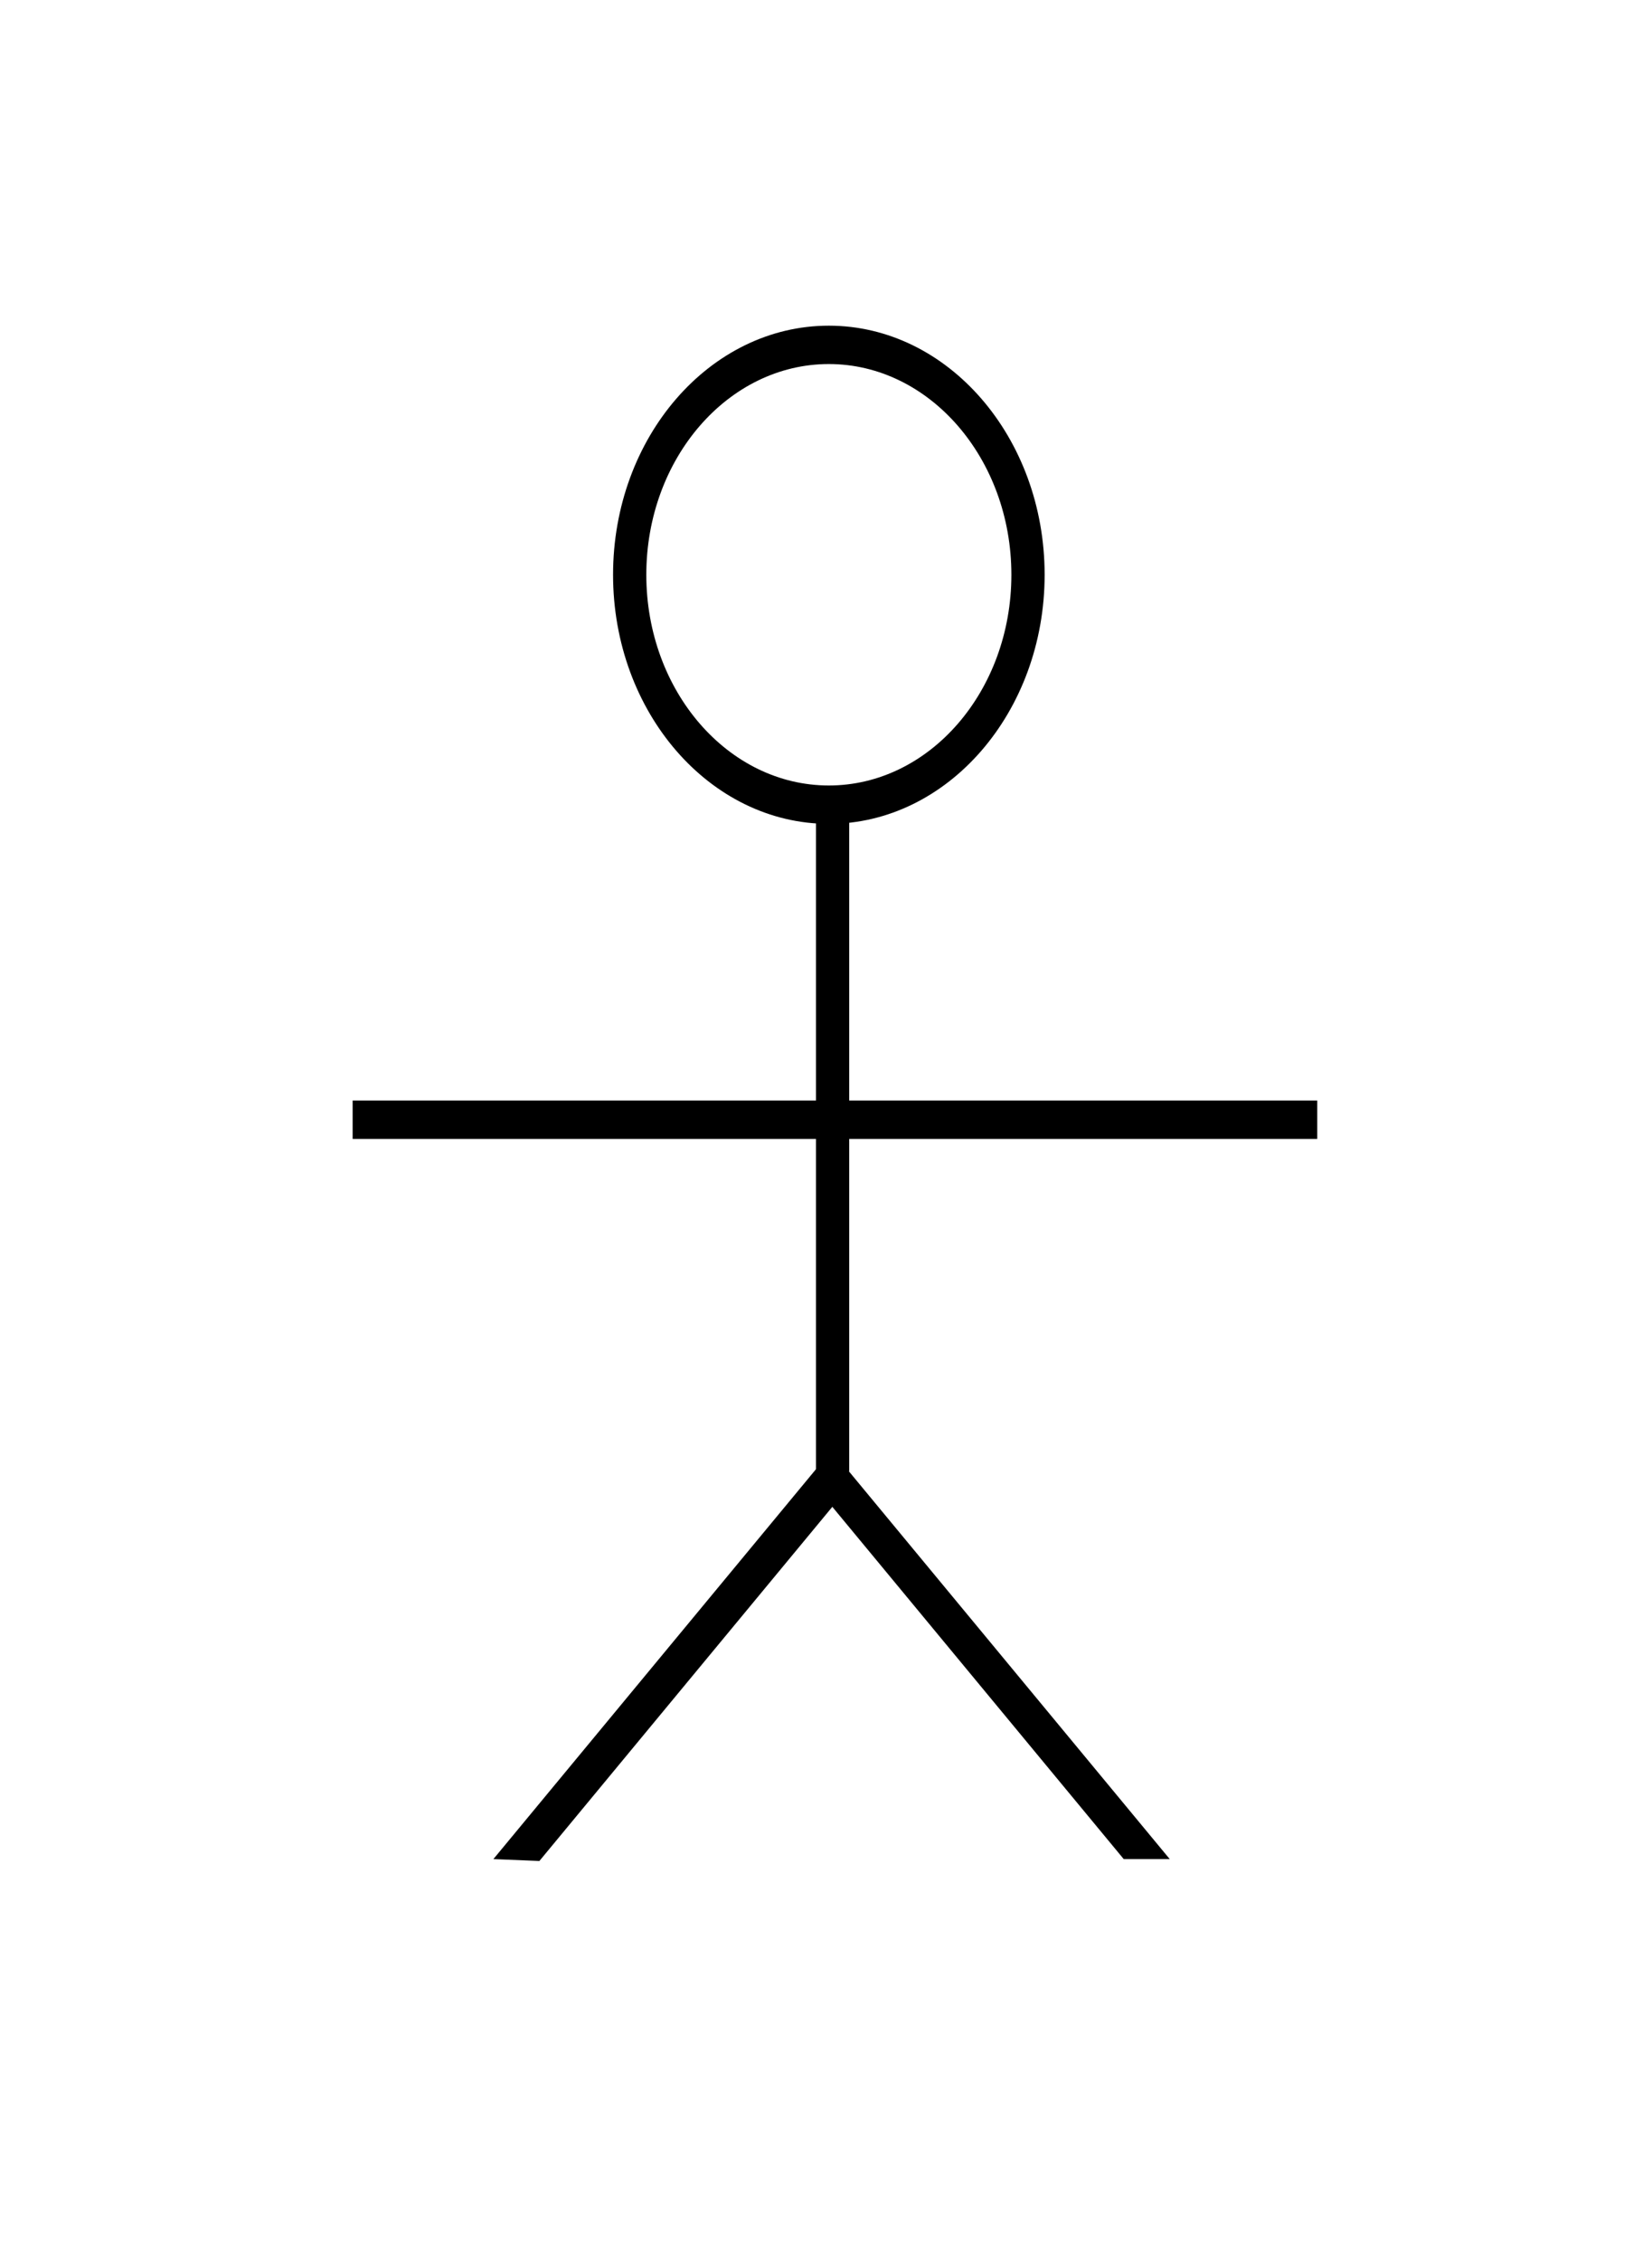 <svg xmlns="http://www.w3.org/2000/svg" xmlns:xlink="http://www.w3.org/1999/xlink" version="1.1" enable-background="new 0 0 1000 1000" xml:space="preserve" width="87" height="119" style=""><rect id="backgroundrect" width="100%" height="100%" x="0" y="0" fill="none" stroke="none"/>

<g class="currentLayer" style=""><title>Layer 1</title><g id="svg_1" class=""><path d="M43.65,43.367 c-6.268,0 -11.364,-5.88 -11.364,-13.112 c0,-7.232 5.096,-13.112 11.364,-13.112 c6.268,0 11.364,5.88 11.364,13.112 C55.013,37.487 49.91,43.367 43.65,43.367 zM43.65,19.163 C38.347,19.163 34.037,24.136 34.037,30.255 s4.31,11.092 9.613,11.092 c5.303,0 9.613,-4.973 9.613,-11.092 S48.946,19.163 43.65,19.163 z" id="svg_2"/><path d="M18.571,57.931 h50.8 v2.02 H18.571 V57.931 z" id="svg_3"/><path d="M42.971,41.817 h1.751 v35.634 H42.971 V41.817 z" id="svg_4"/><path d="M28.406,97.96 l16.202,-19.578 l-1.265,-1.493 L25.983,97.861 L28.406,97.96 z" id="svg_5"/><path d="M59.18,97.861 L42.978,78.284 l1.265,-1.394 l17.36,20.971 H59.18 z" id="svg_6"/></g></g></svg>